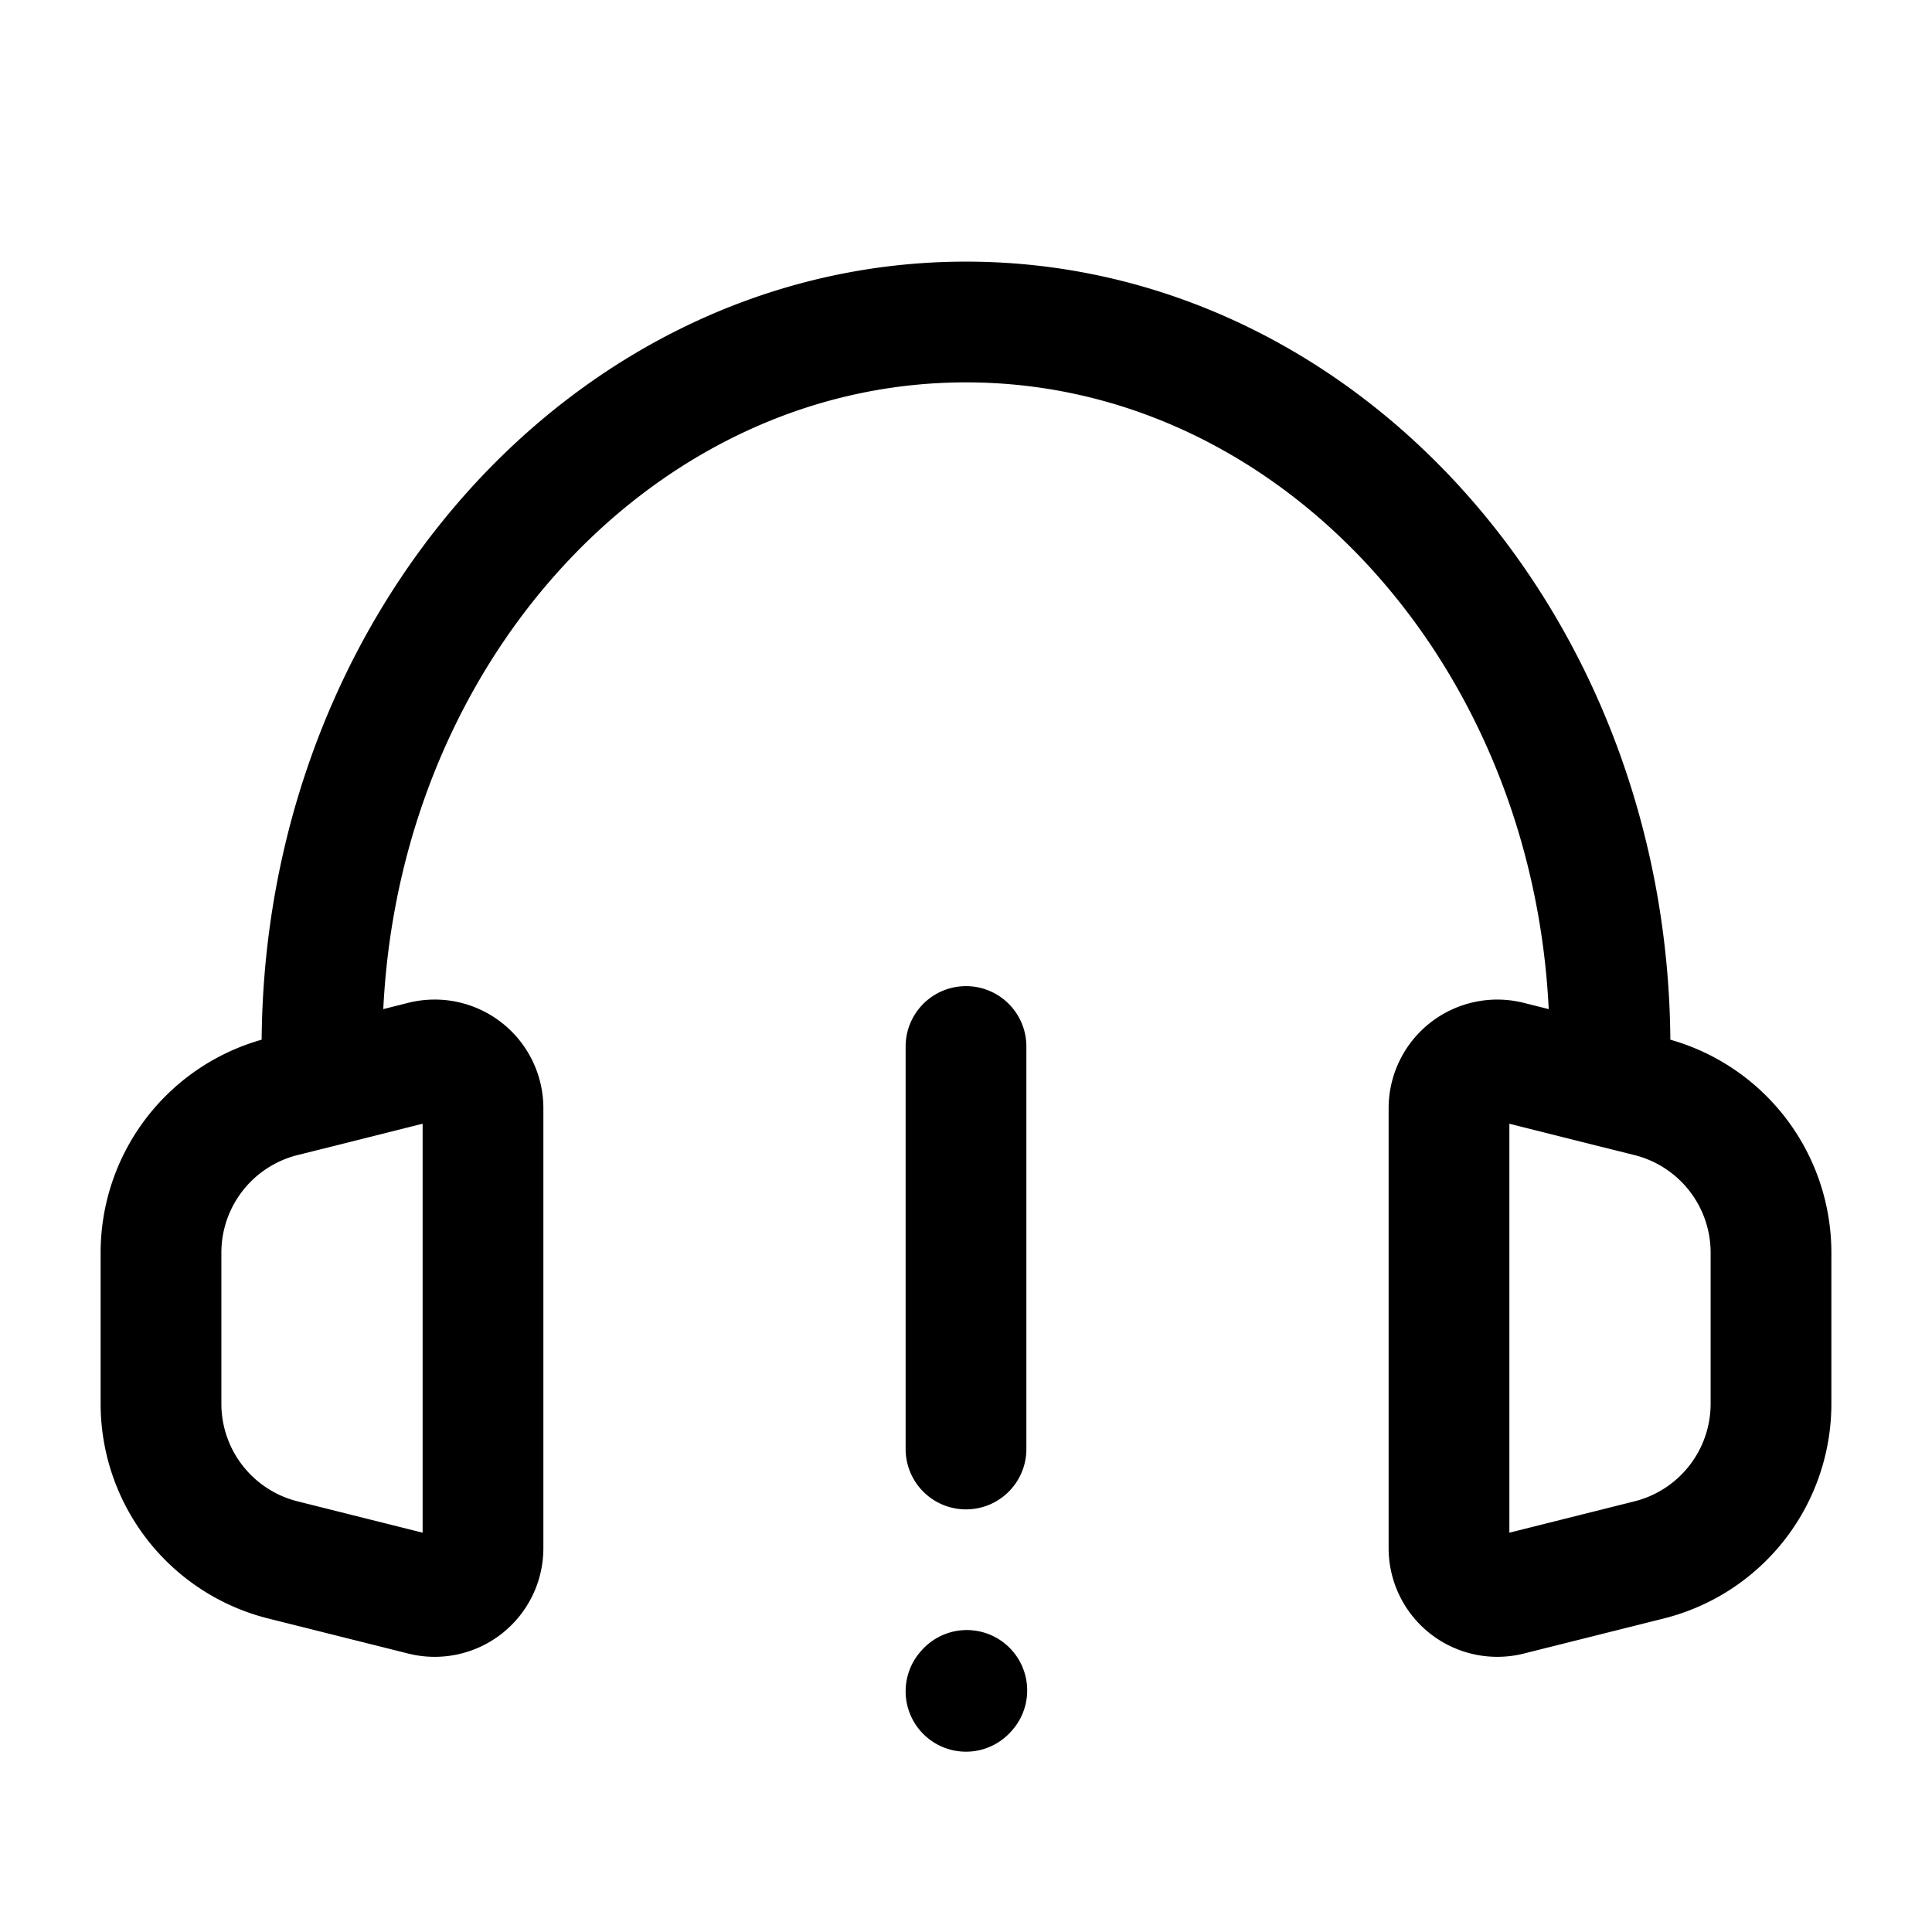 <svg xmlns="http://www.w3.org/2000/svg" xmlns:xlink="http://www.w3.org/1999/xlink" width="24" height="24" viewBox="0 0 24 24"><path fill="none" stroke="currentColor" stroke-linecap="round" stroke-linejoin="round" stroke-width="1.5" d="M12 13v5m0 3.01l.01-.011M4 13.5l-.485.121A2 2 0 0 0 2 15.561v1.877a2 2 0 0 0 1.515 1.94l1.74.436A.6.6 0 0 0 6 19.23v-5.463a.6.6 0 0 0-.746-.582zm0 0V13c0-4.97 3.582-9 8-9s8 4.03 8 9v.5m0 0l.485.121A2 2 0 0 1 22 15.561v1.877a2 2 0 0 1-1.515 1.94l-1.74.436A.6.6 0 0 1 18 19.23v-5.463a.6.6 0 0 1 .745-.582z"/></svg>